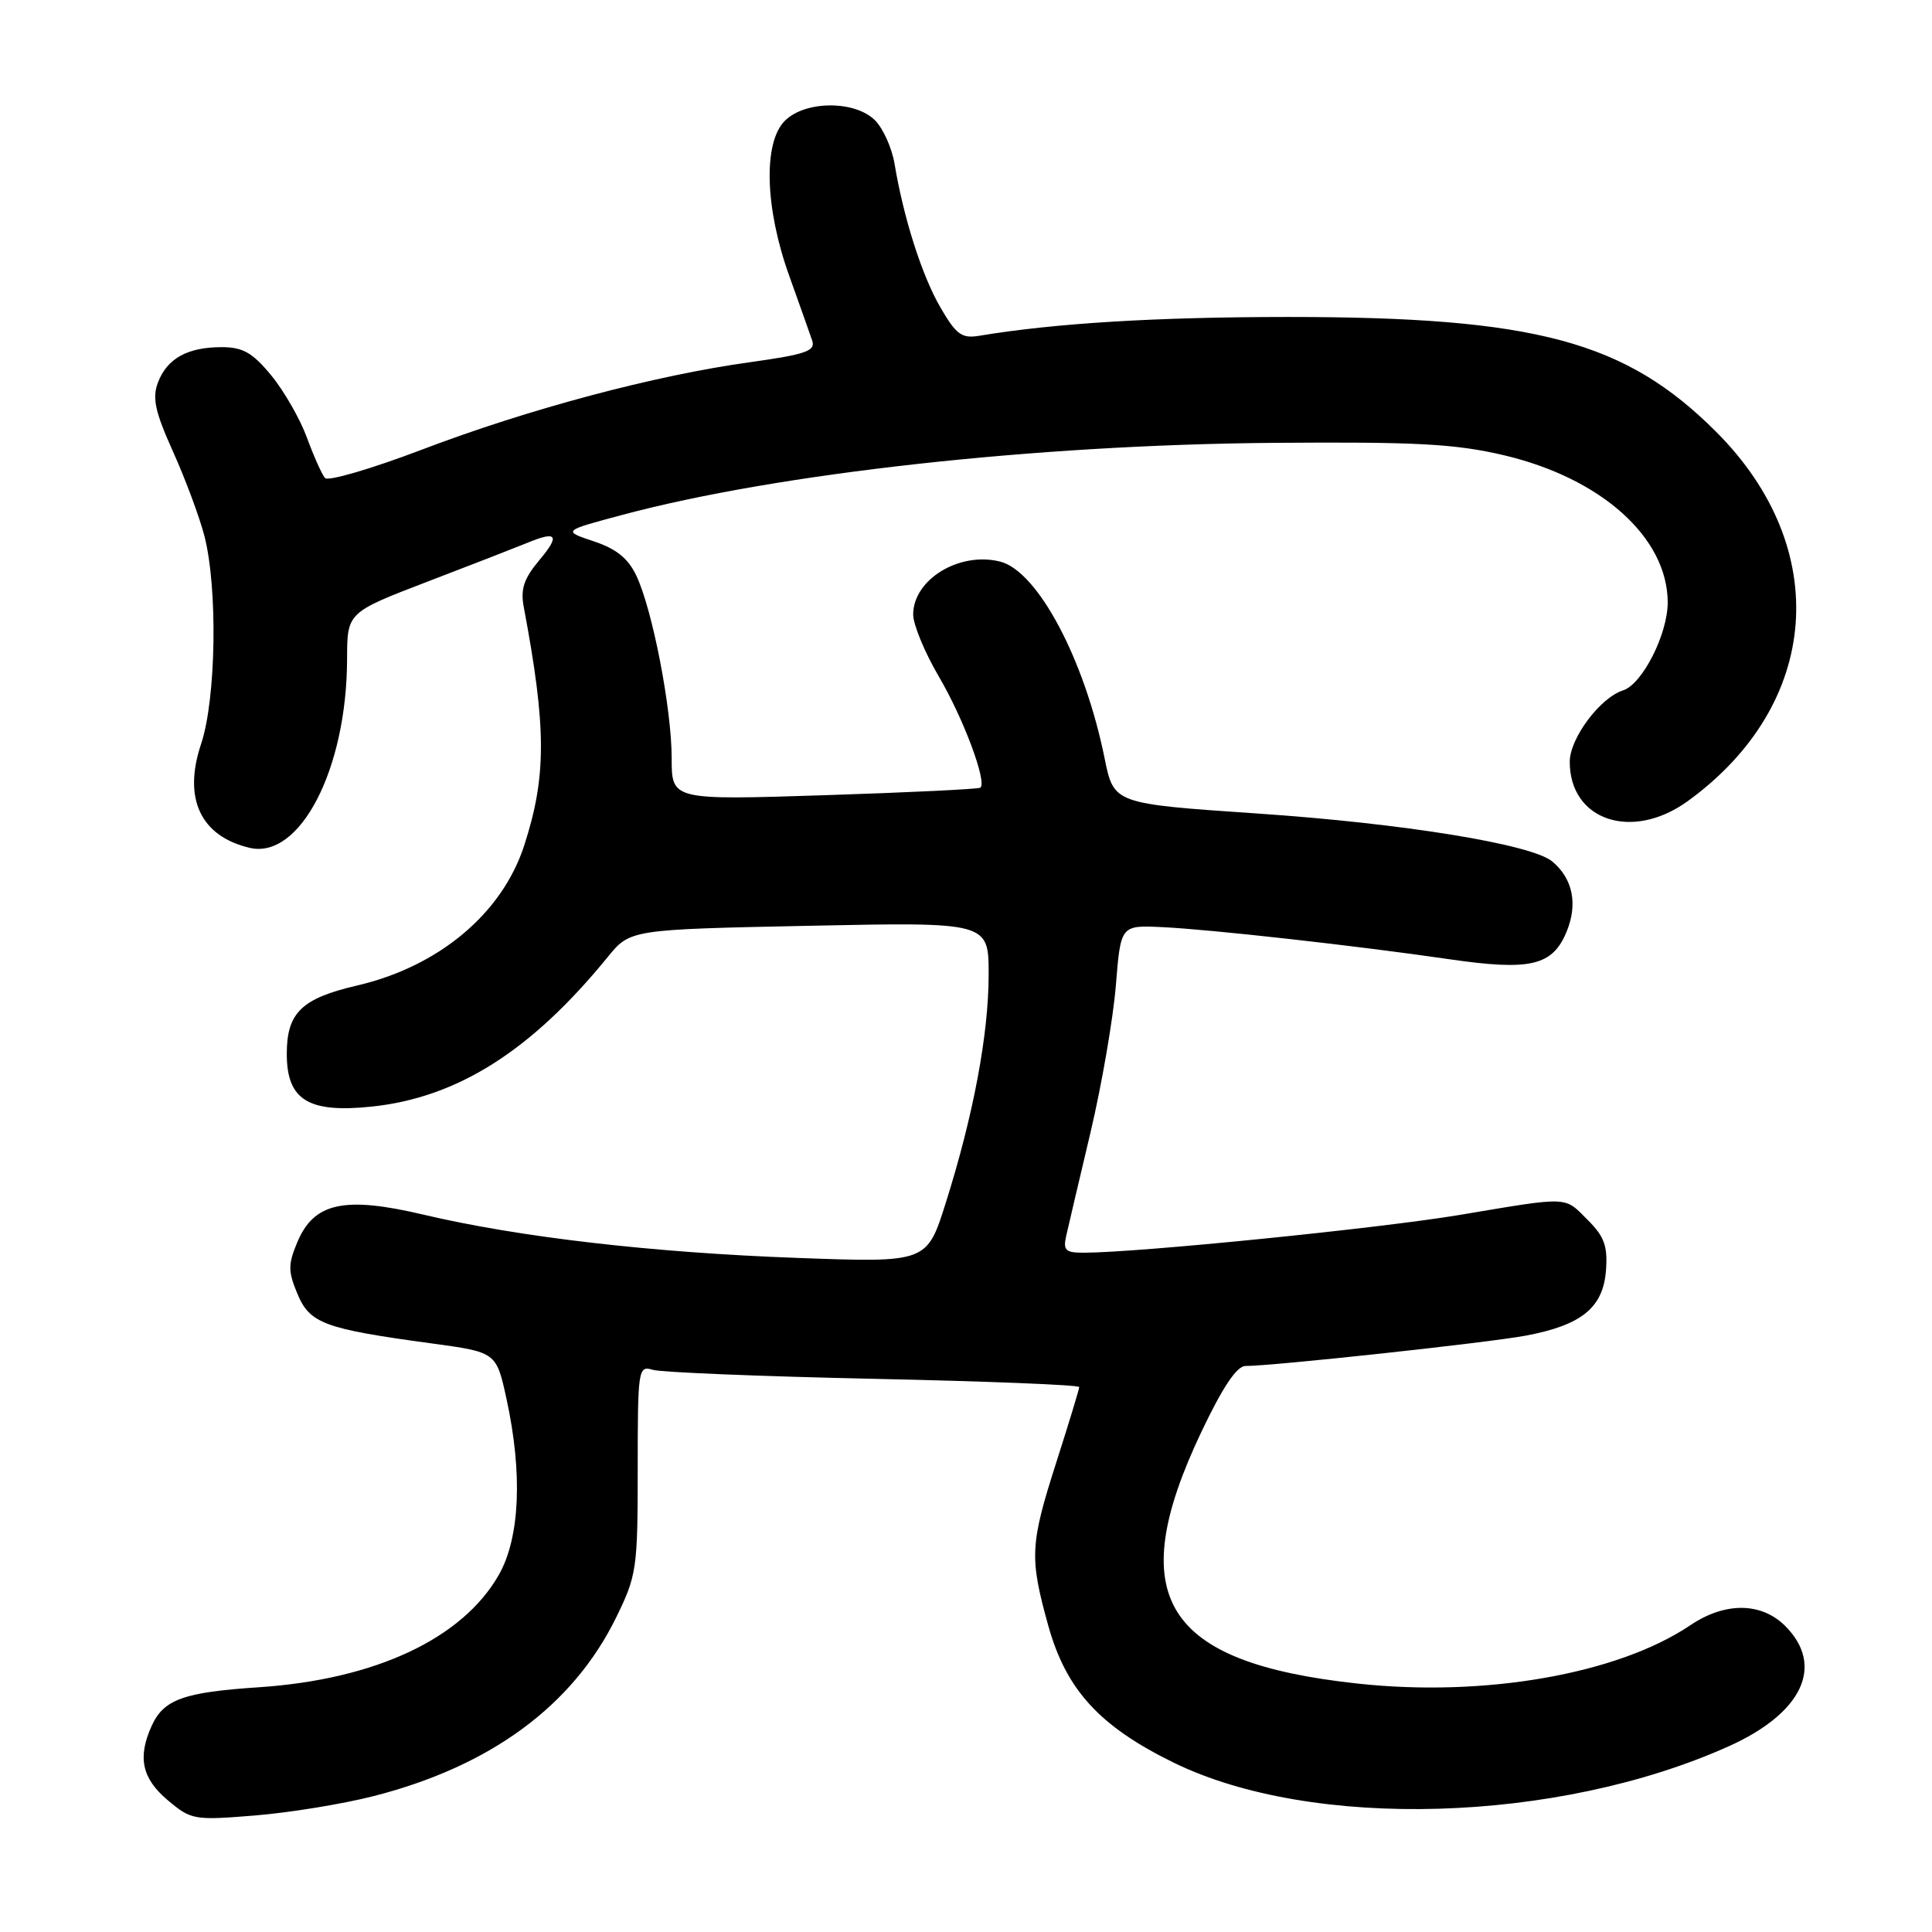 <?xml version="1.0" encoding="UTF-8" standalone="no"?>
<!DOCTYPE svg PUBLIC "-//W3C//DTD SVG 1.1//EN" "http://www.w3.org/Graphics/SVG/1.1/DTD/svg11.dtd" >
<svg xmlns="http://www.w3.org/2000/svg" xmlns:xlink="http://www.w3.org/1999/xlink" version="1.1" viewBox="0 0 256 256">
 <g >
 <path fill="currentColor"
d=" M 49.52 237.99 C 65.01 234.03 75.90 226.02 81.63 214.35 C 84.37 208.77 84.50 207.87 84.50 194.70 C 84.50 181.36 84.57 180.92 86.50 181.51 C 87.60 181.84 100.76 182.38 115.75 182.70 C 130.74 183.02 143.00 183.51 143.00 183.79 C 143.00 184.07 141.65 188.51 140.00 193.66 C 136.48 204.66 136.39 206.34 138.89 215.37 C 141.26 223.90 145.68 228.74 155.50 233.55 C 173.85 242.54 206.35 241.59 229.05 231.40 C 238.85 227.00 241.80 220.71 236.55 215.45 C 233.38 212.29 228.58 212.25 223.98 215.35 C 214.38 221.82 196.74 224.92 179.87 223.08 C 154.16 220.29 148.79 211.63 159.18 189.75 C 161.99 183.83 163.88 181.00 165.03 181.00 C 168.70 181.00 197.14 177.92 202.17 176.98 C 209.58 175.59 212.43 173.27 212.80 168.33 C 213.04 165.13 212.58 163.85 210.41 161.68 C 207.21 158.48 208.14 158.52 193.38 160.99 C 182.67 162.77 150.84 165.98 143.63 165.99 C 141.18 166.00 140.84 165.68 141.28 163.75 C 141.56 162.51 143.01 156.32 144.51 150.00 C 146.00 143.68 147.51 134.92 147.86 130.54 C 148.50 122.59 148.50 122.59 154.00 122.85 C 160.39 123.15 179.74 125.31 192.02 127.10 C 202.77 128.66 205.69 127.98 207.56 123.51 C 209.10 119.82 208.42 116.42 205.67 114.14 C 202.93 111.87 185.93 109.10 166.54 107.79 C 147.59 106.50 147.59 106.50 146.37 100.50 C 143.72 87.37 137.50 75.66 132.51 74.41 C 127.11 73.06 121.00 76.79 121.00 81.43 C 121.00 82.76 122.54 86.48 124.42 89.68 C 127.66 95.19 130.80 103.60 129.91 104.37 C 129.68 104.56 120.39 105.01 109.25 105.37 C 89.00 106.02 89.00 106.02 89.00 100.47 C 89.00 93.93 86.47 80.85 84.33 76.30 C 83.24 73.99 81.67 72.72 78.68 71.73 C 74.53 70.34 74.53 70.34 82.52 68.21 C 103.10 62.71 137.28 58.93 168.78 58.68 C 187.67 58.53 192.80 58.81 199.23 60.31 C 212.17 63.35 220.94 71.21 220.98 79.79 C 221.00 83.99 217.62 90.67 215.06 91.48 C 212.02 92.45 208.00 97.83 208.00 100.94 C 208.00 108.73 216.27 111.49 223.64 106.15 C 241.26 93.38 242.86 72.69 227.41 57.23 C 215.38 45.19 203.49 42.00 170.62 42.00 C 153.18 42.01 139.81 42.82 129.77 44.49 C 127.43 44.88 126.71 44.35 124.60 40.72 C 122.16 36.51 119.73 28.90 118.53 21.69 C 118.18 19.60 117.01 17.01 115.94 15.94 C 113.28 13.28 106.68 13.32 104.00 16.00 C 101.11 18.89 101.35 27.55 104.56 36.50 C 105.94 40.35 107.32 44.24 107.62 45.13 C 108.09 46.51 106.77 46.96 99.34 48.00 C 86.77 49.74 70.03 54.20 55.93 59.57 C 49.25 62.11 43.46 63.81 43.06 63.34 C 42.66 62.88 41.58 60.47 40.67 57.99 C 39.76 55.51 37.63 51.79 35.94 49.74 C 33.45 46.72 32.18 46.00 29.36 46.00 C 24.84 46.00 22.14 47.50 20.93 50.68 C 20.15 52.74 20.54 54.55 22.94 59.87 C 24.58 63.52 26.44 68.53 27.08 71.00 C 28.87 77.92 28.64 92.63 26.64 98.60 C 24.23 105.81 26.57 110.80 33.07 112.34 C 39.75 113.92 45.96 101.90 45.99 87.33 C 46.00 81.15 46.00 81.15 56.75 77.03 C 62.66 74.77 68.53 72.48 69.80 71.96 C 73.79 70.29 74.26 70.90 71.50 74.18 C 69.42 76.66 68.95 78.04 69.40 80.43 C 72.42 96.47 72.43 102.87 69.46 112.03 C 66.53 121.05 58.15 128.07 47.30 130.59 C 39.97 132.29 38.00 134.20 38.00 139.63 C 38.00 145.75 40.83 147.51 49.25 146.63 C 60.61 145.44 70.39 139.25 80.51 126.83 C 83.50 123.16 83.50 123.16 107.25 122.67 C 131.00 122.18 131.00 122.18 131.00 129.13 C 131.00 137.04 128.98 147.79 125.32 159.38 C 122.82 167.31 122.82 167.31 105.66 166.68 C 86.51 165.99 68.73 163.93 56.08 160.94 C 45.60 158.47 41.59 159.35 39.39 164.61 C 38.16 167.54 38.17 168.47 39.41 171.44 C 41.05 175.37 42.98 176.08 57.13 178.00 C 65.76 179.17 65.76 179.17 67.11 185.34 C 69.27 195.24 68.90 203.76 66.09 208.69 C 61.27 217.13 49.73 222.54 34.31 223.57 C 24.33 224.23 21.70 225.18 20.11 228.66 C 18.20 232.85 18.80 235.65 22.22 238.53 C 25.33 241.15 25.71 241.22 33.78 240.56 C 38.37 240.19 45.46 239.03 49.52 237.99 Z "/>
</g>
</svg>